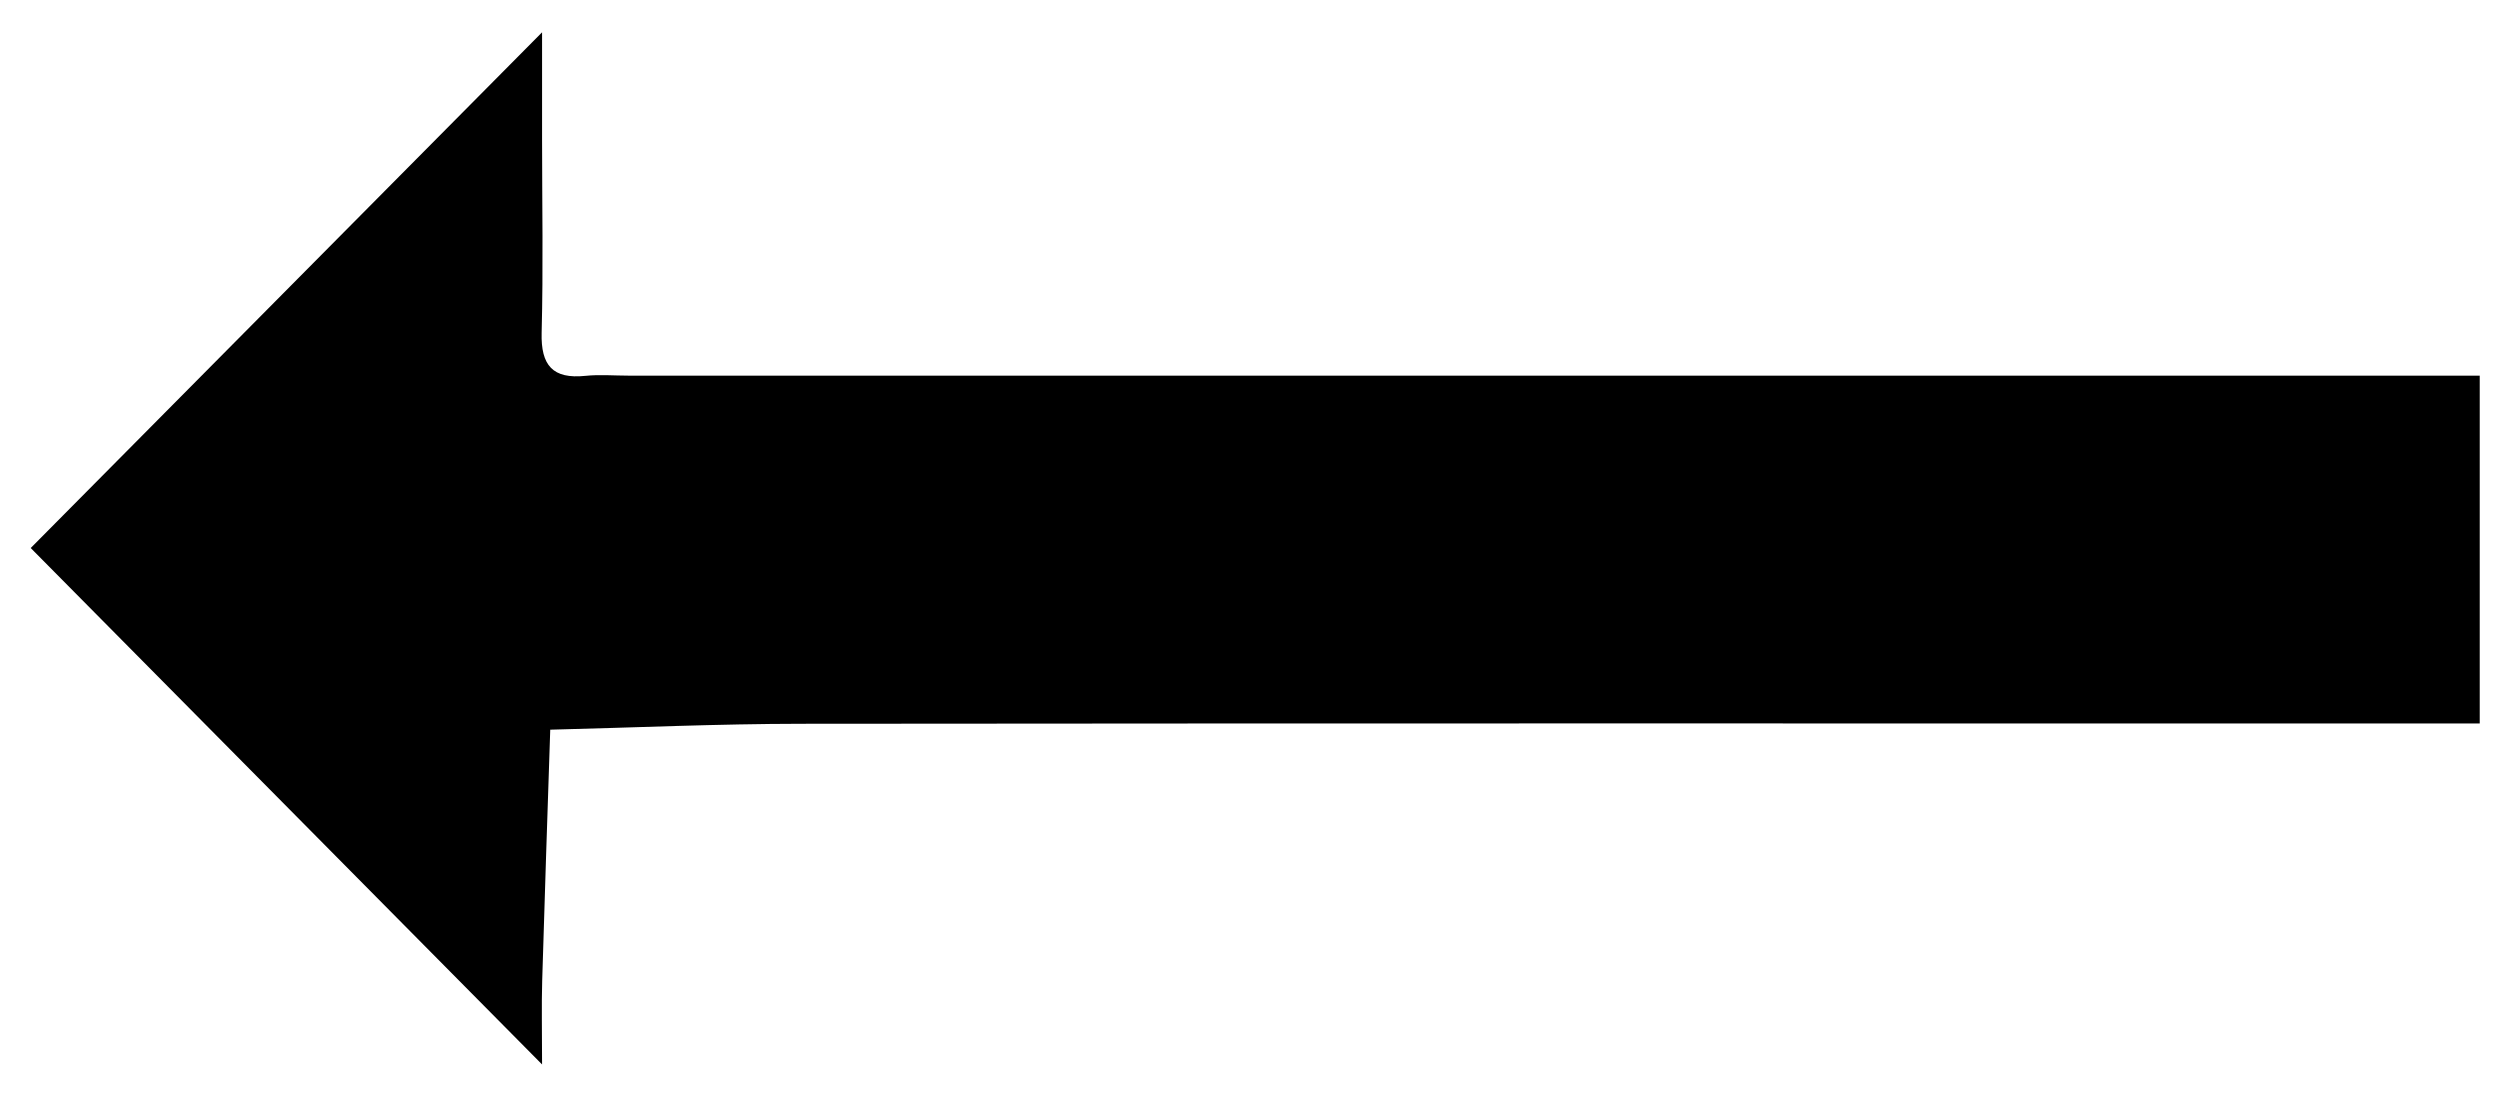 <?xml version="1.0" encoding="utf-8"?>
<!-- Generator: Adobe Illustrator 17.0.0, SVG Export Plug-In . SVG Version: 6.00 Build 0)  -->
<!DOCTYPE svg PUBLIC "-//W3C//DTD SVG 1.1//EN" "http://www.w3.org/Graphics/SVG/1.1/DTD/svg11.dtd">
<svg version="1.1" id="Layer_1" xmlns="http://www.w3.org/2000/svg" xmlns:xlink="http://www.w3.org/1999/xlink" x="0px" y="0px"
	 width="231.971px" height="101.987px" viewBox="0 0 231.971 101.987" enable-background="new 0 0 231.971 101.987"
	 xml:space="preserve">
<g>
	<g>
		<path d="M50.298,98.769C33.907,82.215,18.273,66.426,2.85,50.85c15.249-15.379,30.9-31.163,47.448-47.852
			c0,3.824-0.001,6.858,0,9.892c0.002,5.996,0.115,11.995-0.04,17.987c-0.079,3.034,1.028,4.311,4.066,3.997
			c1.318-0.136,2.663-0.019,3.995-0.019c54.964,0,109.928,0,164.892,0c2.148,0,4.295,0,6.879,0c0,10.744,0,21.115,0,32.276
			c-2.118,0-4.203,0-6.288,0c-49.801,0-99.602-0.025-149.402,0.026c-7.781,0.008-15.563,0.357-23.344,0.549
			c-0.253,7.766-0.522,15.531-0.747,23.298C50.242,93.314,50.298,95.627,50.298,98.769z"/>
	</g>
</g>
</svg>
